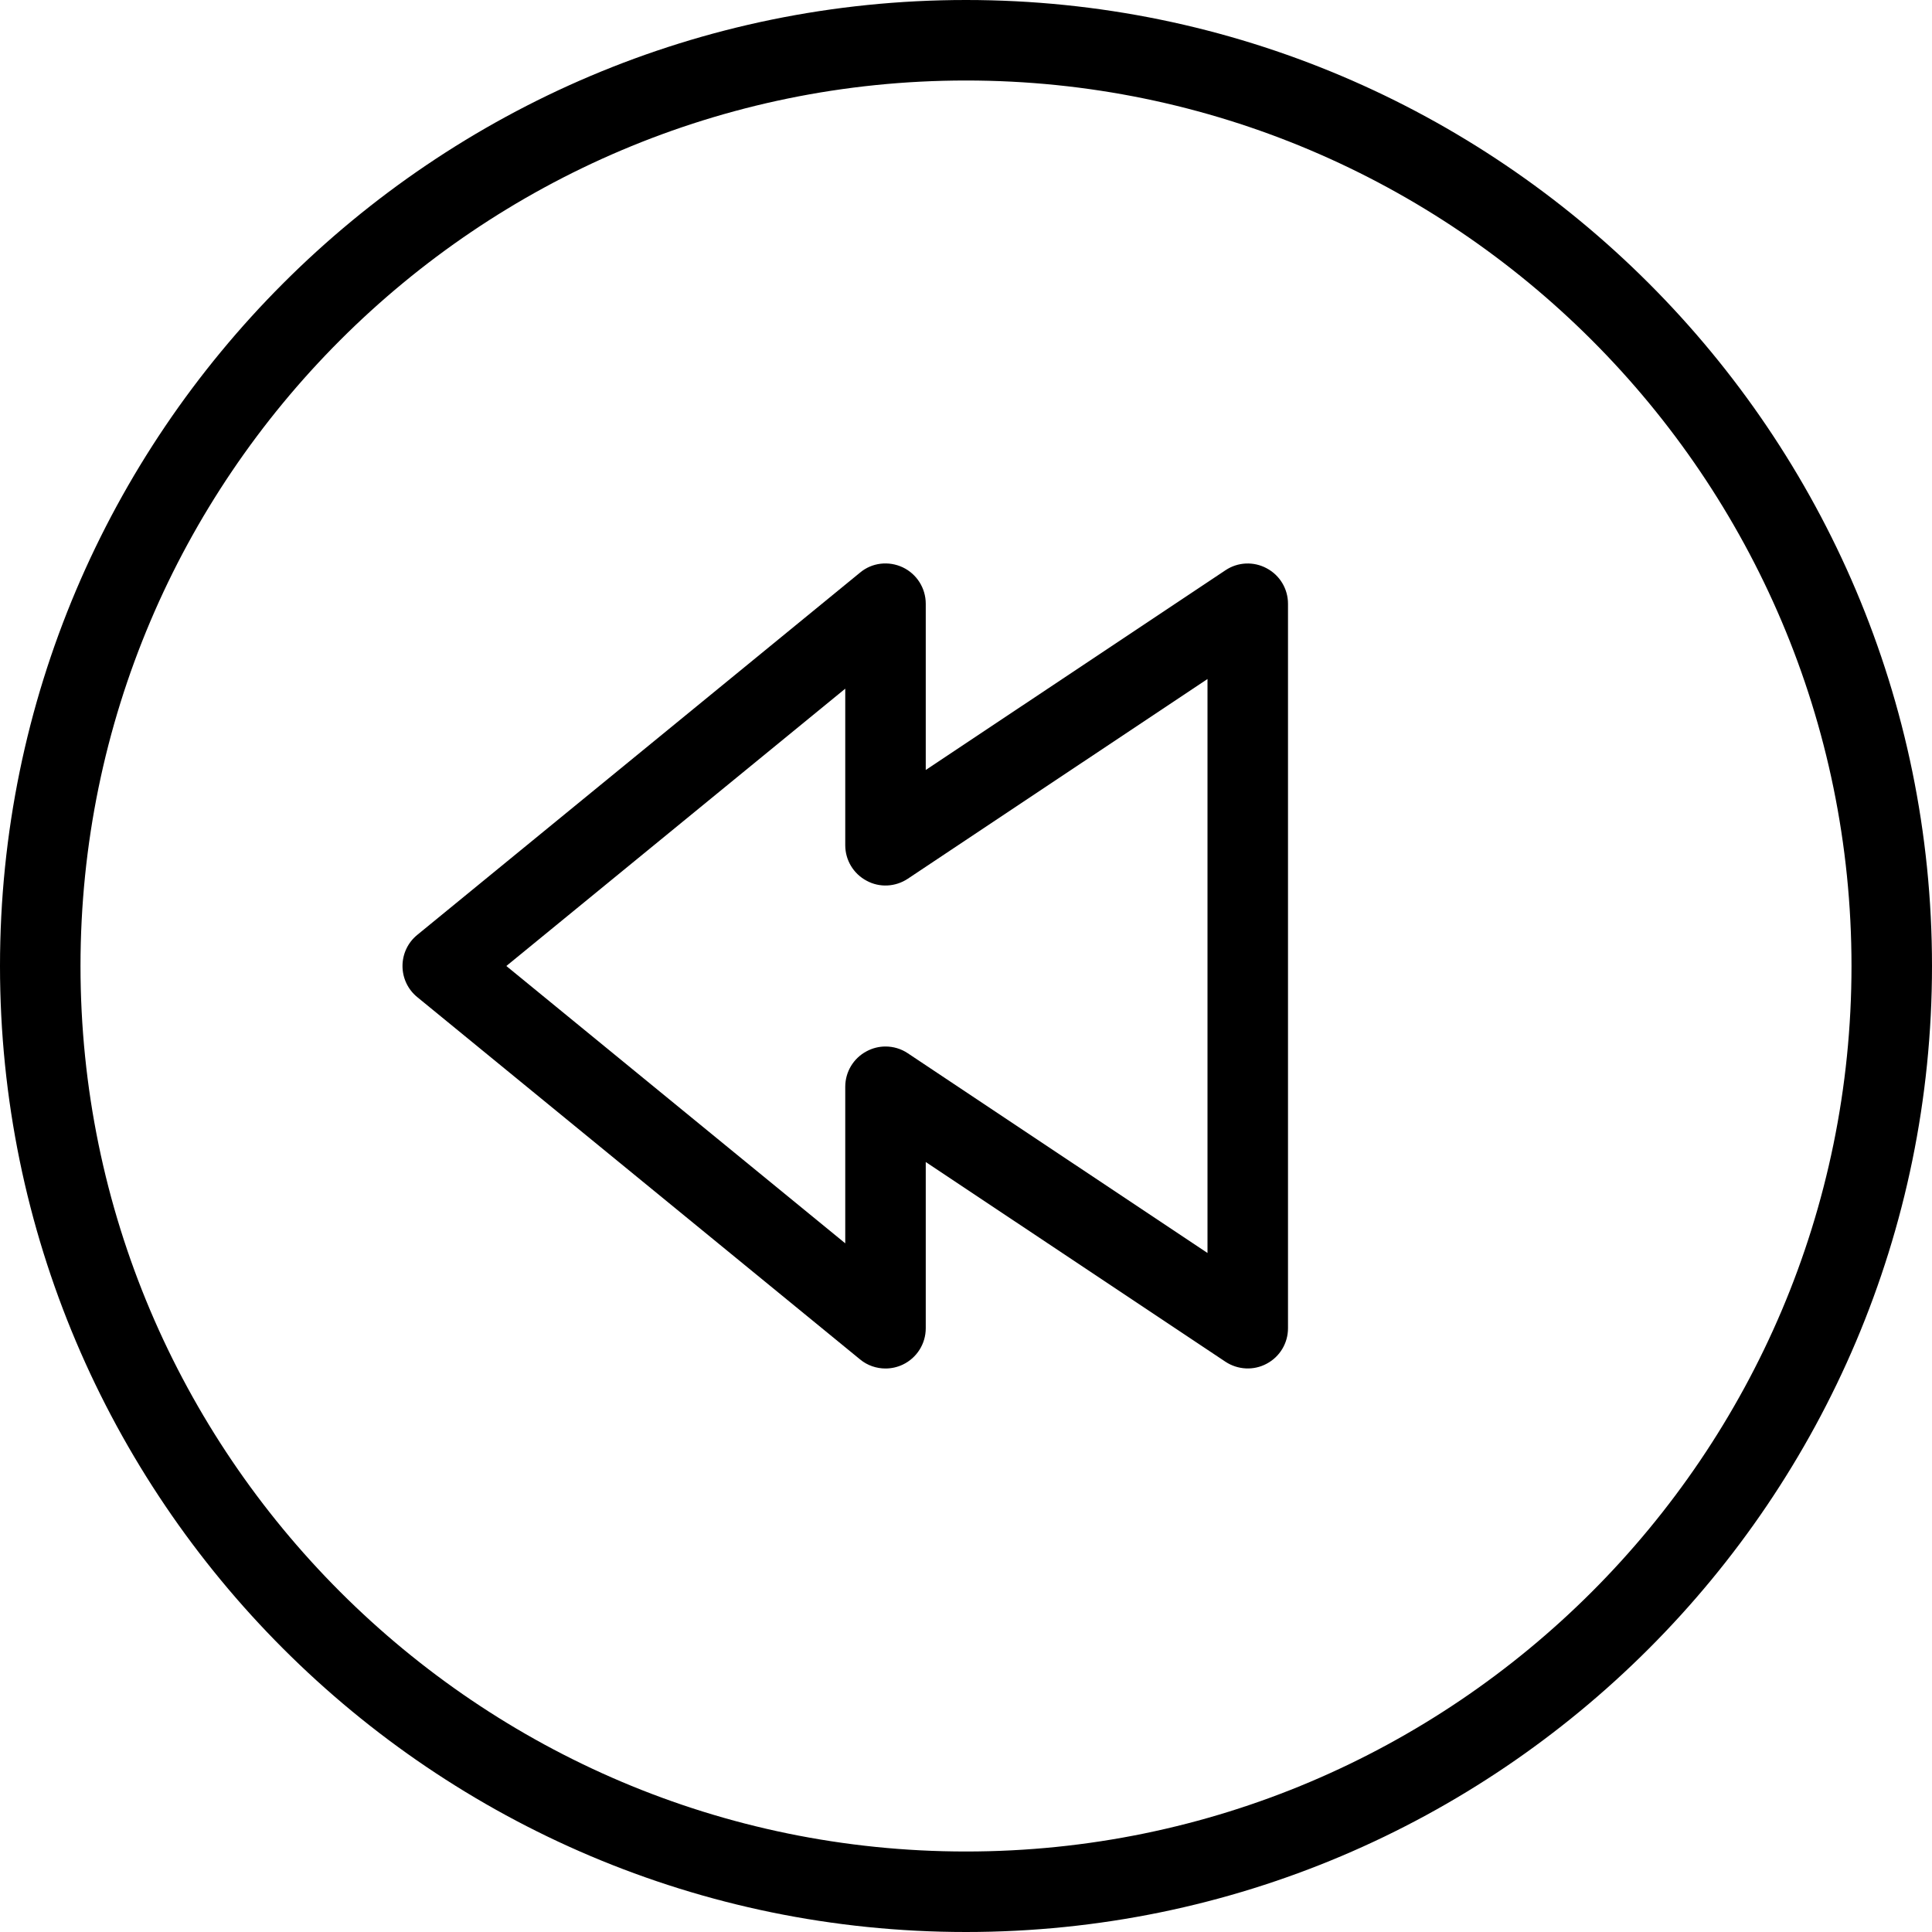 <svg width="24" height="24" viewBox="0 0 24 24" fill="none" xmlns="http://www.w3.org/2000/svg">
<path fill-rule="evenodd" clip-rule="evenodd" d="M10.684 16.887C10.774 16.962 10.887 17 11 17C11.073 17 11.146 16.984 11.214 16.952C11.389 16.869 11.5 16.693 11.5 16.5V14.435L15.223 16.916C15.376 17.017 15.574 17.028 15.736 16.94C15.898 16.854 16 16.685 16 16.5V7.5C16 7.315 15.898 7.146 15.736 7.06C15.574 6.972 15.376 6.981 15.223 7.084L11.5 9.565V7.5C11.5 7.307 11.389 7.131 11.215 7.048C11.039 6.965 10.832 6.989 10.684 7.113L5.184 11.613C5.067 11.708 5 11.85 5 12C5 12.15 5.067 12.292 5.184 12.387L10.684 16.887ZM11.277 13.084C11.194 13.028 11.097 13 11 13C10.919 13 10.838 13.02 10.764 13.06C10.602 13.146 10.5 13.315 10.5 13.5V15.445L6.29 12L10.5 8.555V10.5C10.5 10.684 10.601 10.853 10.764 10.94C10.925 11.029 11.124 11.018 11.277 10.916L15 8.435V15.565L11.277 13.084Z" fill="black"/>
<path fill-rule="evenodd" clip-rule="evenodd" d="M0 12C0 18.617 5.383 24 12 24C18.617 24 24 18.617 24 12C24 5.383 18.617 0 12 0C5.383 0 0 5.383 0 12ZM1 12C1 5.935 5.935 1 12 1C18.065 1 23 5.935 23 12C23 18.065 18.065 23 12 23C5.935 23 1 18.065 1 12Z" fill="black"/>
</svg>
